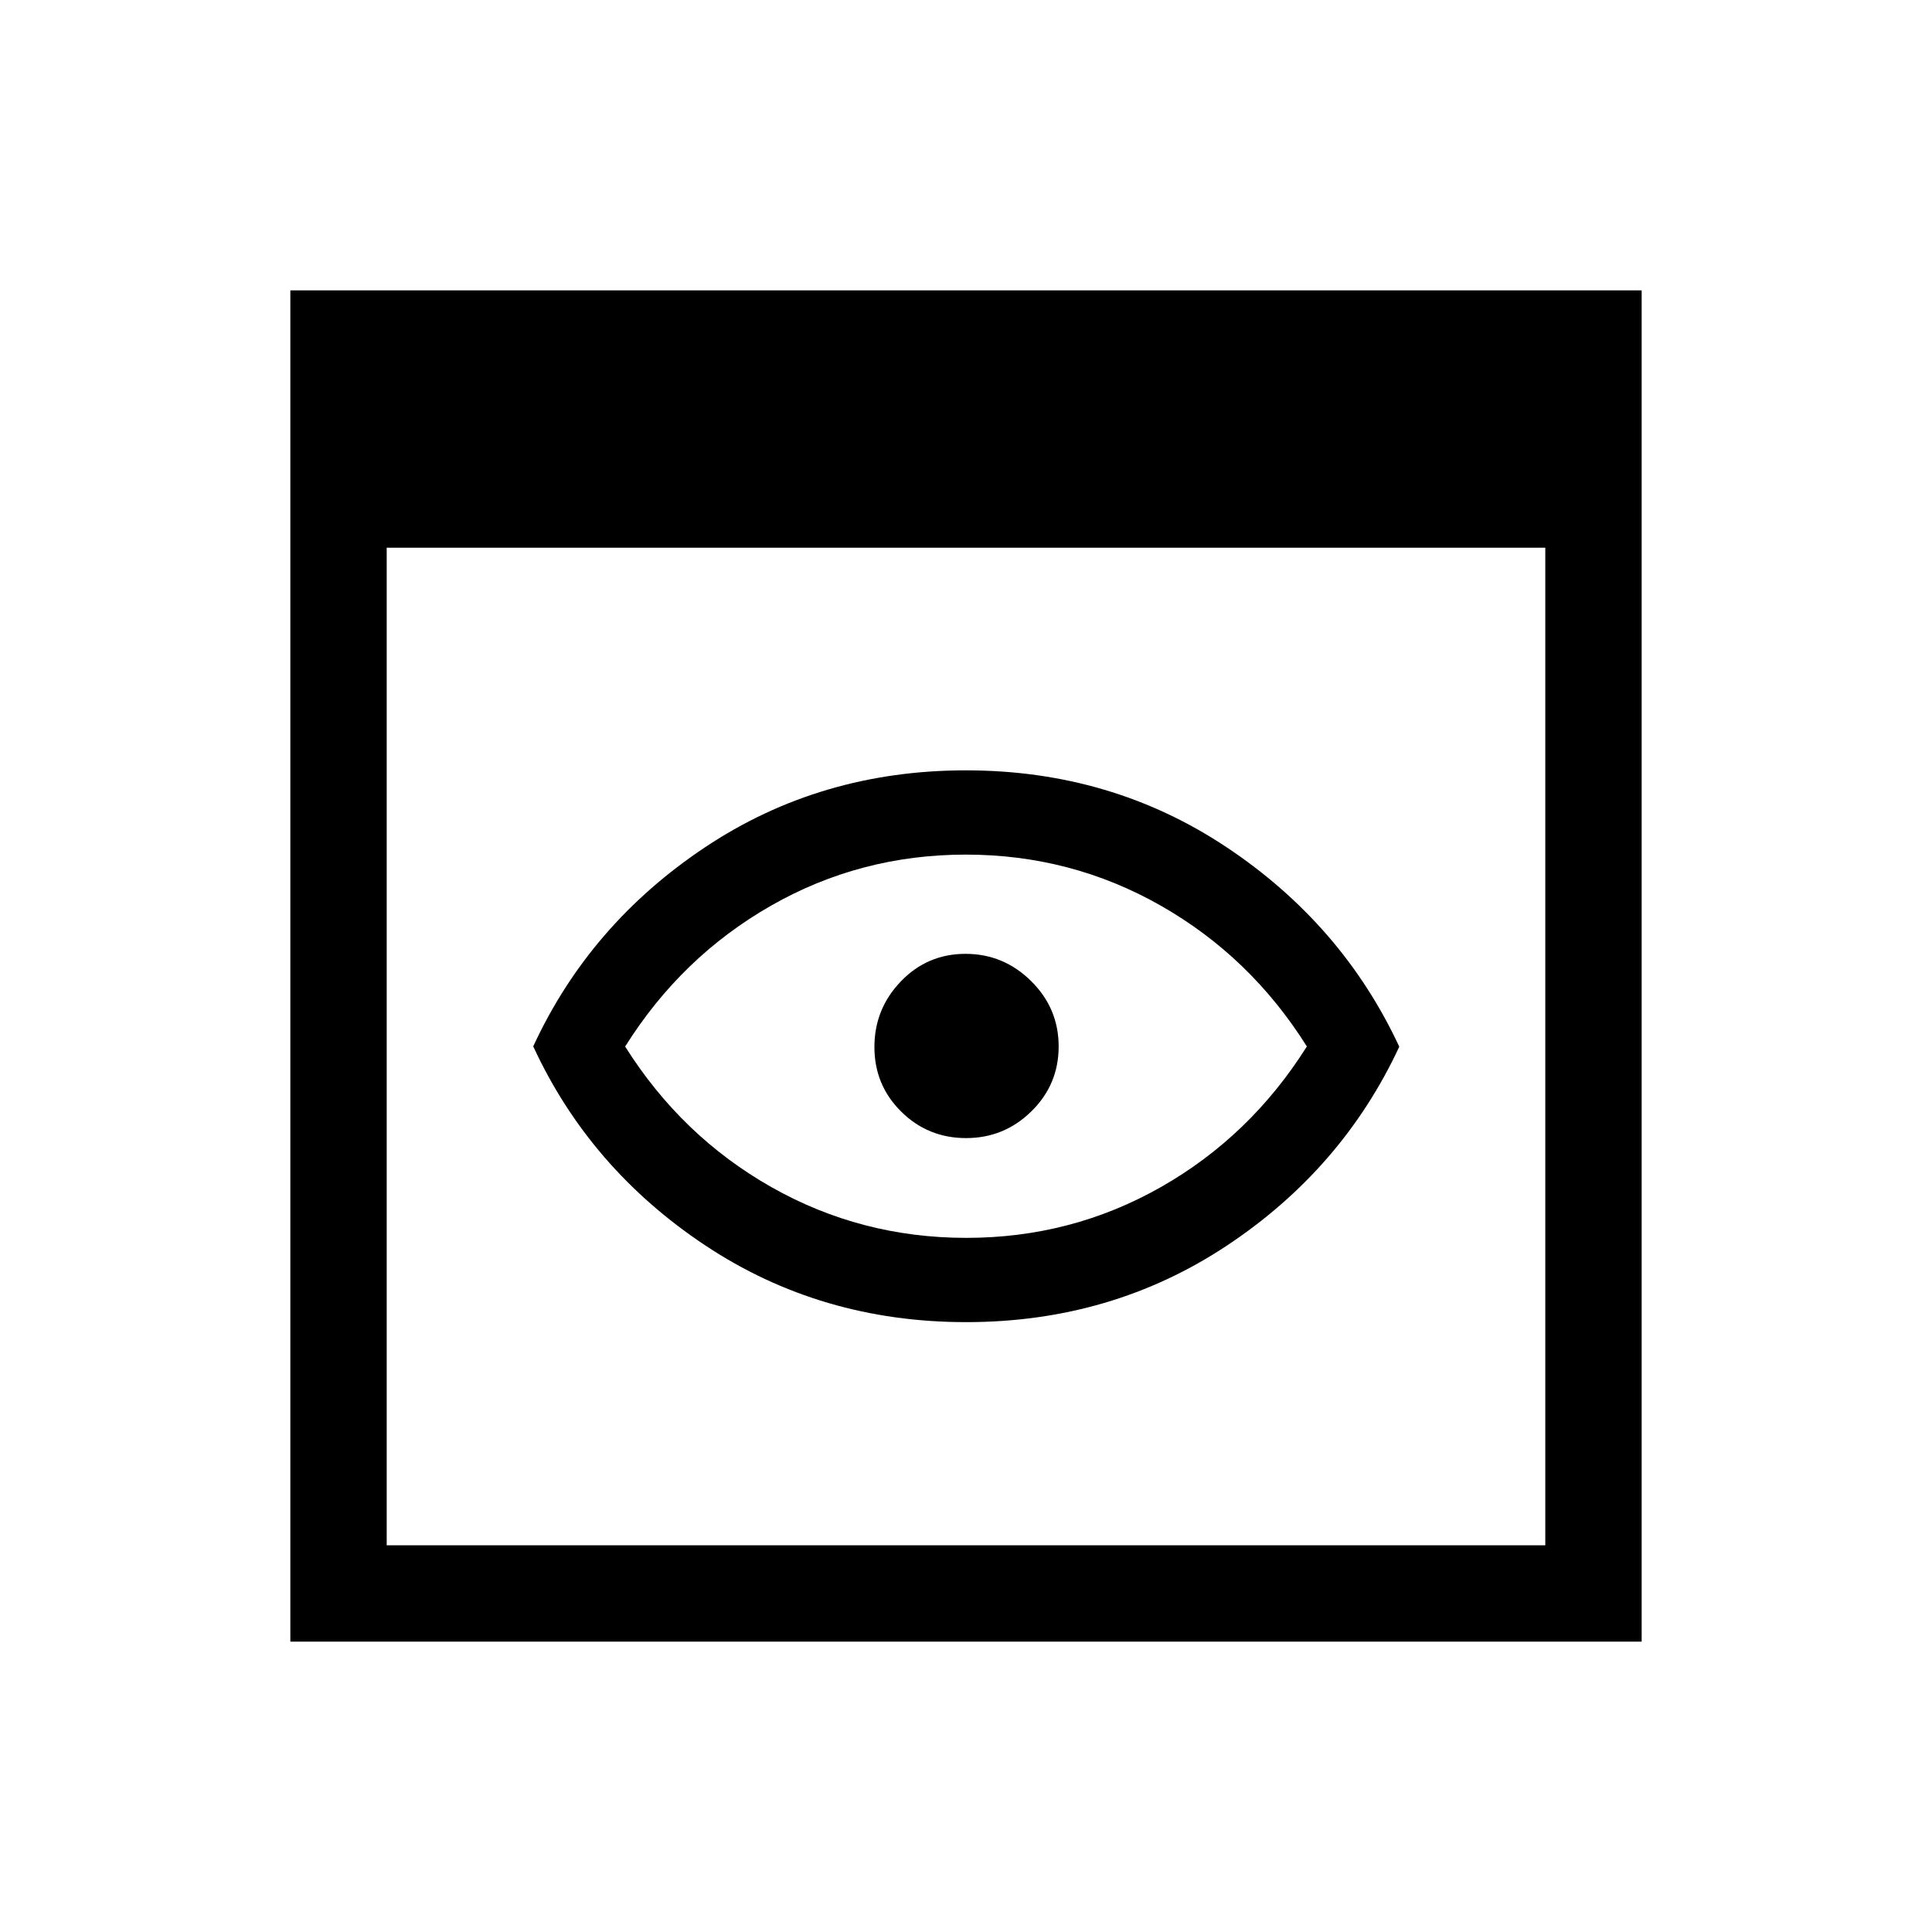 <svg xmlns="http://www.w3.org/2000/svg" height="40" viewBox="0 -960 960 960" width="40"><path d="M144.27-144.27v-671.46h671.46v671.46H144.27Zm47.88-47.88h575.7v-495.7h-575.7v495.7Zm287.91-110.89q-72.26 0-129.66-38.15-57.4-38.15-85.44-98.87Q293-500.78 350.34-539q57.34-38.22 129.6-38.22 72.26 0 129.66 38.28 57.4 38.28 85.69 99.04-28.29 60.76-85.63 98.81-57.34 38.05-129.6 38.05Zm.08-41.87q52.35 0 96.76-25.27 44.42-25.26 72.47-69.84-27.96-44.55-72.54-69.94-44.57-25.39-96.94-25.39-52.38 0-96.84 25.41t-72.42 69.96q28.08 44.58 72.62 69.82 44.55 25.25 96.89 25.25ZM480-440Zm.03 45.51q18.94 0 32.47-13.3 13.54-13.29 13.54-32.24 0-18.94-13.67-32.47-13.68-13.54-32.62-13.54-18.95 0-32.1 13.67-13.16 13.68-13.16 32.62 0 18.95 13.3 32.1 13.29 13.16 32.24 13.16Z"/></svg>
